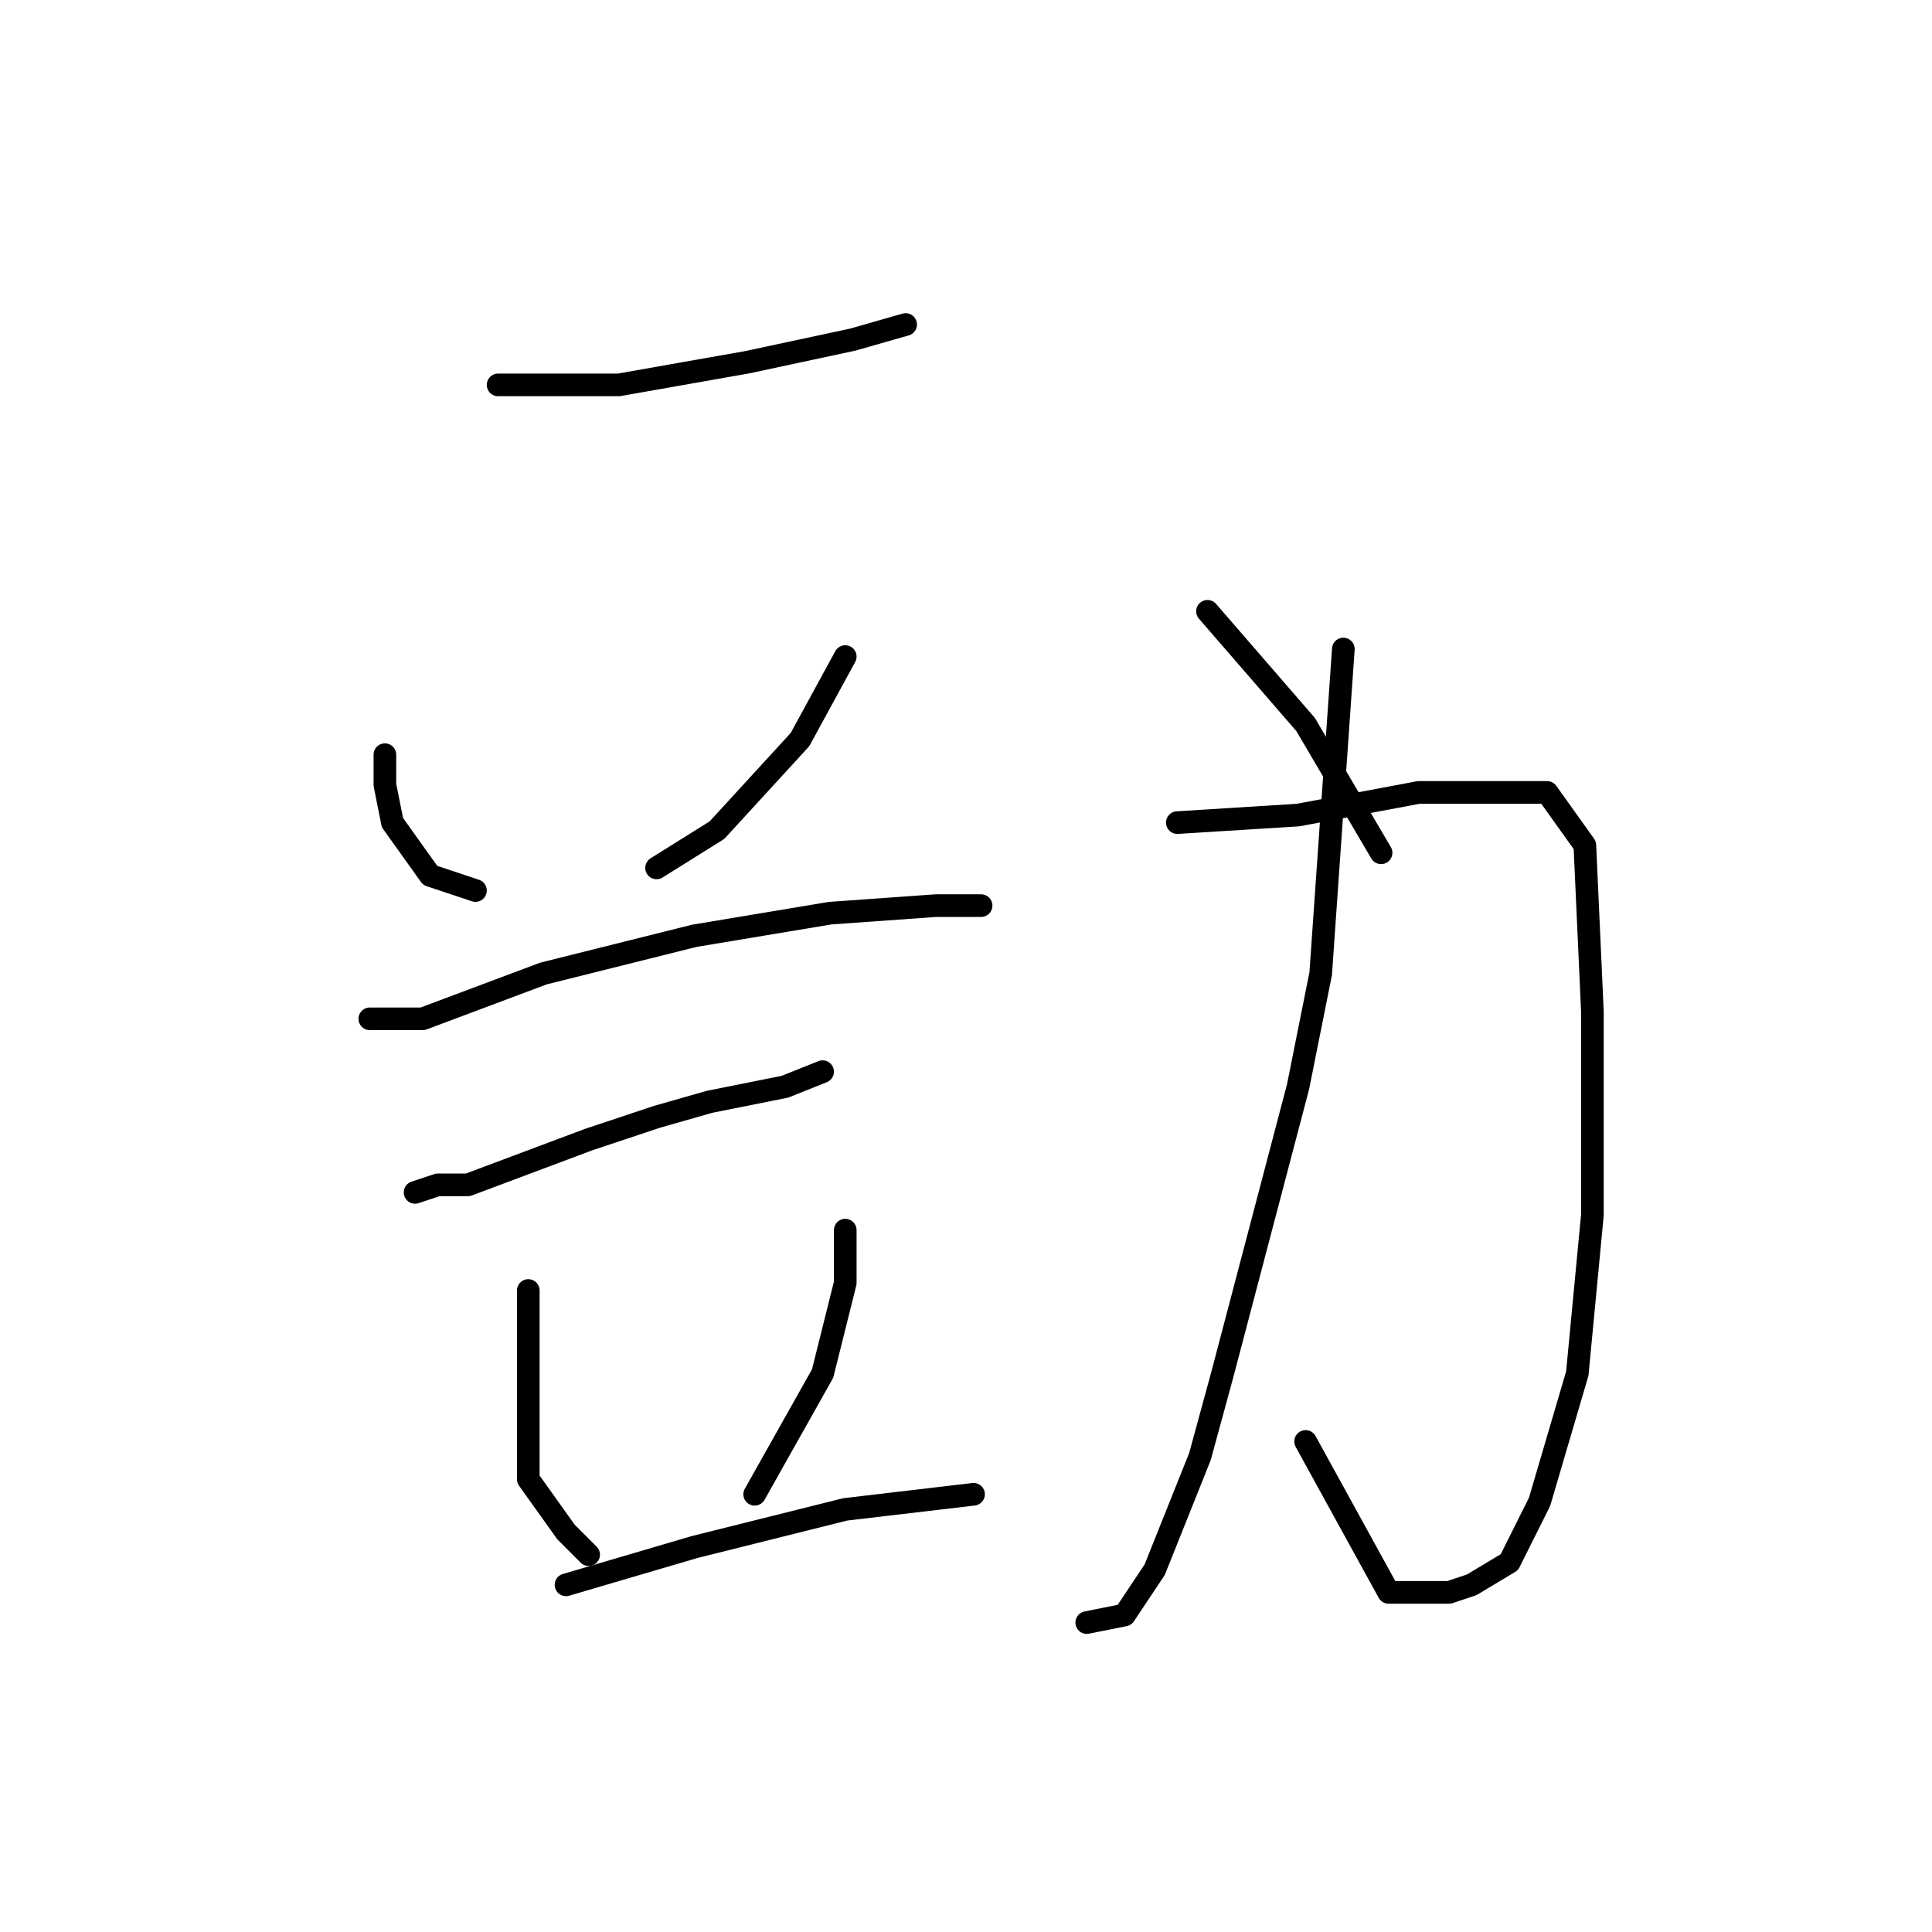 <?xml version="1.0" standalone="no"?>
    <svg width="256" height="256" xmlns="http://www.w3.org/2000/svg" version="1.1">
    <polyline stroke="black" stroke-width="3" stroke-linecap="round" fill="transparent" stroke-linejoin="round" points="66 51 74 51 82 51 99 48 113 45 120 43 120 43 " />
        <polyline stroke="black" stroke-width="3" stroke-linecap="round" fill="transparent" stroke-linejoin="round" points="51 100 51 104 52 109 57 116 63 118 63 118 " />
        <polyline stroke="black" stroke-width="3" stroke-linecap="round" fill="transparent" stroke-linejoin="round" points="112 87 106 98 95 110 87 115 87 115 " />
        <polyline stroke="black" stroke-width="3" stroke-linecap="round" fill="transparent" stroke-linejoin="round" points="49 135 56 135 72 129 92 124 110 121 124 120 130 120 130 120 " />
        <polyline stroke="black" stroke-width="3" stroke-linecap="round" fill="transparent" stroke-linejoin="round" points="55 158 58 157 62 157 78 151 87 148 94 146 104 144 109 142 109 142 " />
        <polyline stroke="black" stroke-width="3" stroke-linecap="round" fill="transparent" stroke-linejoin="round" points="70 171 70 183 70 196 75 203 78 206 78 206 " />
        <polyline stroke="black" stroke-width="3" stroke-linecap="round" fill="transparent" stroke-linejoin="round" points="112 163 112 170 109 182 100 198 100 198 " />
        <polyline stroke="black" stroke-width="3" stroke-linecap="round" fill="transparent" stroke-linejoin="round" points="75 210 92 205 112 200 129 198 129 198 " />
        <polyline stroke="black" stroke-width="3" stroke-linecap="round" fill="transparent" stroke-linejoin="round" points="178 86 175 129 172 144 162 182 159 193 153 208 149 214 144 215 144 215 " />
        <polyline stroke="black" stroke-width="3" stroke-linecap="round" fill="transparent" stroke-linejoin="round" points="156 109 172 108 188 105 200 105 205 105 210 112 211 134 211 161 209 182 204 199 200 207 195 210 192 211 184 211 173 191 173 191 " />
        <polyline stroke="black" stroke-width="3" stroke-linecap="round" fill="transparent" stroke-linejoin="round" points="160 81 173 96 183 113 183 113 " />
        </svg>